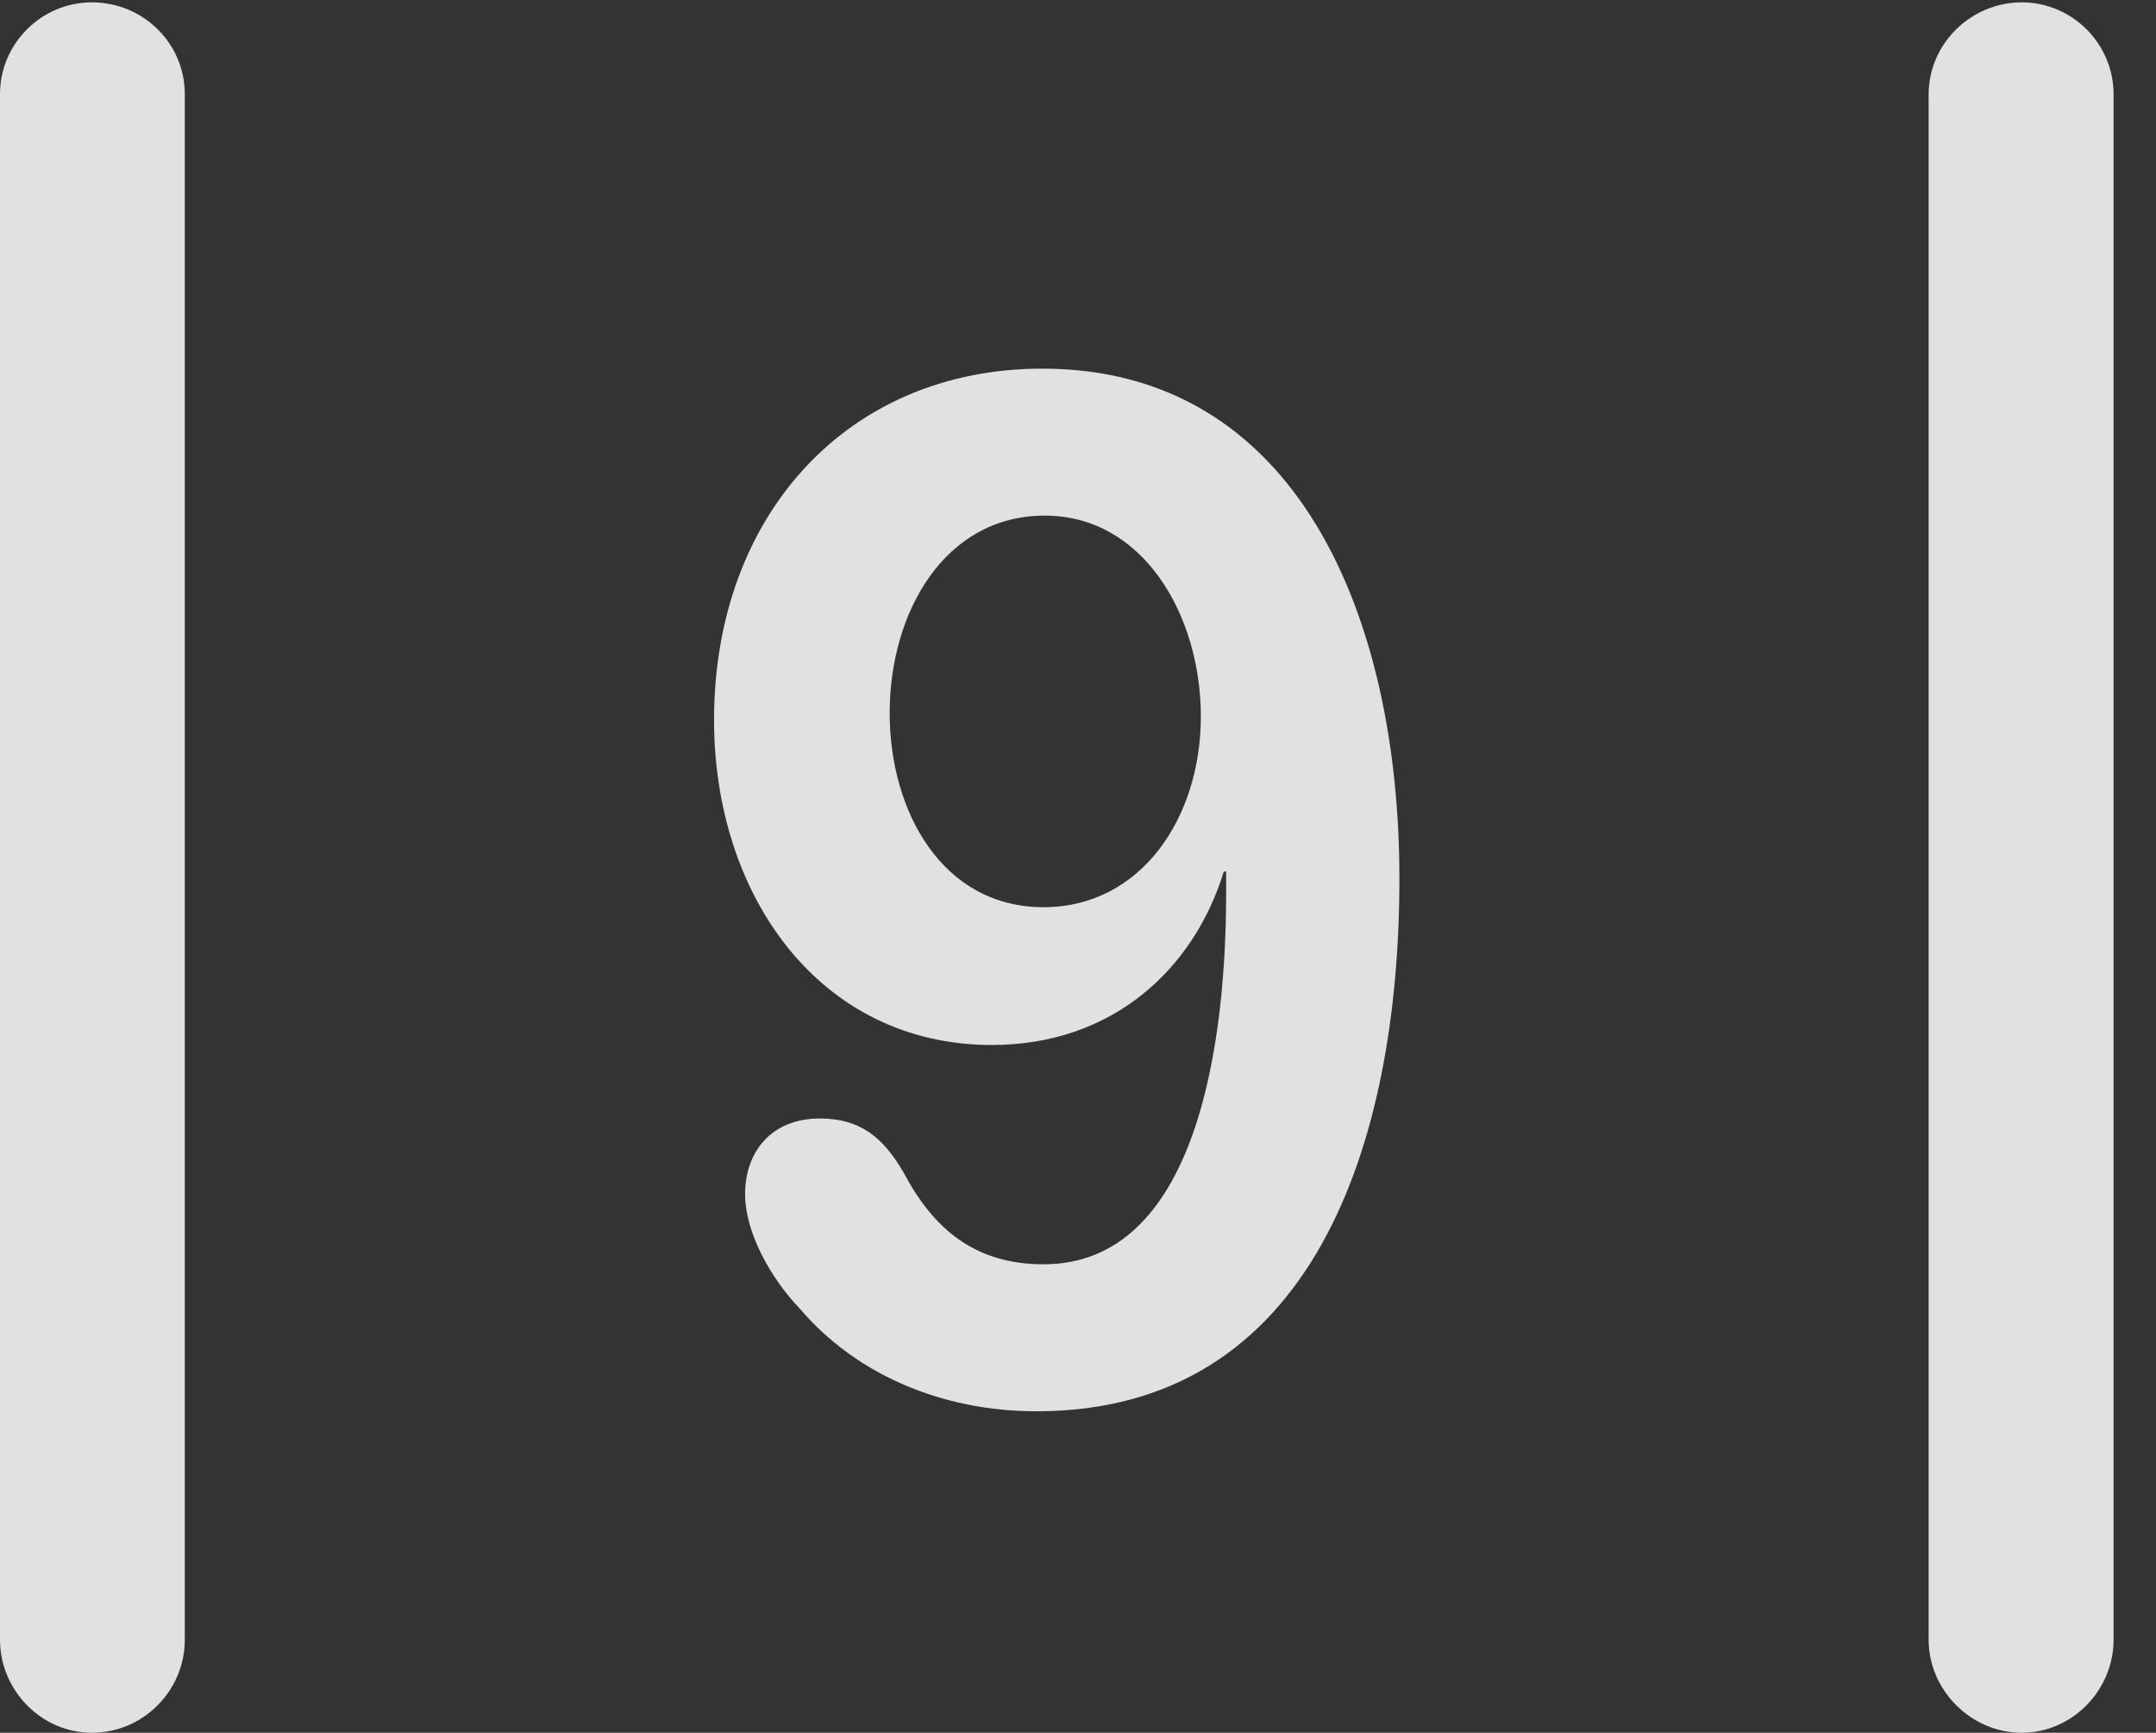 <?xml version="1.0" encoding="UTF-8"?>
<!--Generator: Apple Native CoreSVG 341-->
<!DOCTYPE svg
PUBLIC "-//W3C//DTD SVG 1.1//EN"
       "http://www.w3.org/Graphics/SVG/1.1/DTD/svg11.dtd">
<svg version="1.1" xmlns="http://www.w3.org/2000/svg" xmlns:xlink="http://www.w3.org/1999/xlink" viewBox="0 0 18.34 14.736">
 <rect x="0" y="0" width="18.34" height="14.736" fill="#333333" stroke="none"/>
 <g>
  <rect height="14.736" opacity="0" width="18.34" x="0" y="0"/>
  <path d="M0 13.945C0 14.375 0.352 14.736 0.781 14.736C1.221 14.736 1.572 14.375 1.572 13.945L1.572 0.801C1.572 0.371 1.221 0.02 0.781 0.02C0.352 0.02 0 0.371 0 0.801ZM16.406 13.945C16.406 14.375 16.768 14.736 17.197 14.736C17.627 14.736 17.979 14.375 17.979 13.945L17.979 0.801C17.979 0.371 17.627 0.02 17.197 0.02C16.768 0.02 16.406 0.371 16.406 0.801Z" fill="white" fill-opacity="0.85"/>
  <path d="M8.818 12.002C11.162 12.002 11.904 9.736 11.904 7.471C11.904 5.244 11.035 3.135 8.867 3.135C7.207 3.135 6.074 4.385 6.074 6.123C6.074 7.617 6.973 8.887 8.438 8.887C9.463 8.887 10.156 8.242 10.41 7.412L10.43 7.412C10.43 7.451 10.43 7.48 10.43 7.52C10.44 8.887 10.176 10.752 8.877 10.752C8.291 10.752 7.939 10.449 7.686 9.971C7.51 9.668 7.314 9.512 6.973 9.512C6.562 9.512 6.338 9.795 6.338 10.156C6.338 10.479 6.553 10.869 6.807 11.133C7.275 11.68 7.998 12.002 8.818 12.002ZM8.877 7.715C8.018 7.715 7.568 6.904 7.568 6.064C7.568 5.205 8.037 4.385 8.887 4.385C9.727 4.385 10.215 5.234 10.215 6.094C10.215 6.953 9.707 7.715 8.877 7.715Z" fill="white" fill-opacity="0.85"/>
 </g>
</svg>
